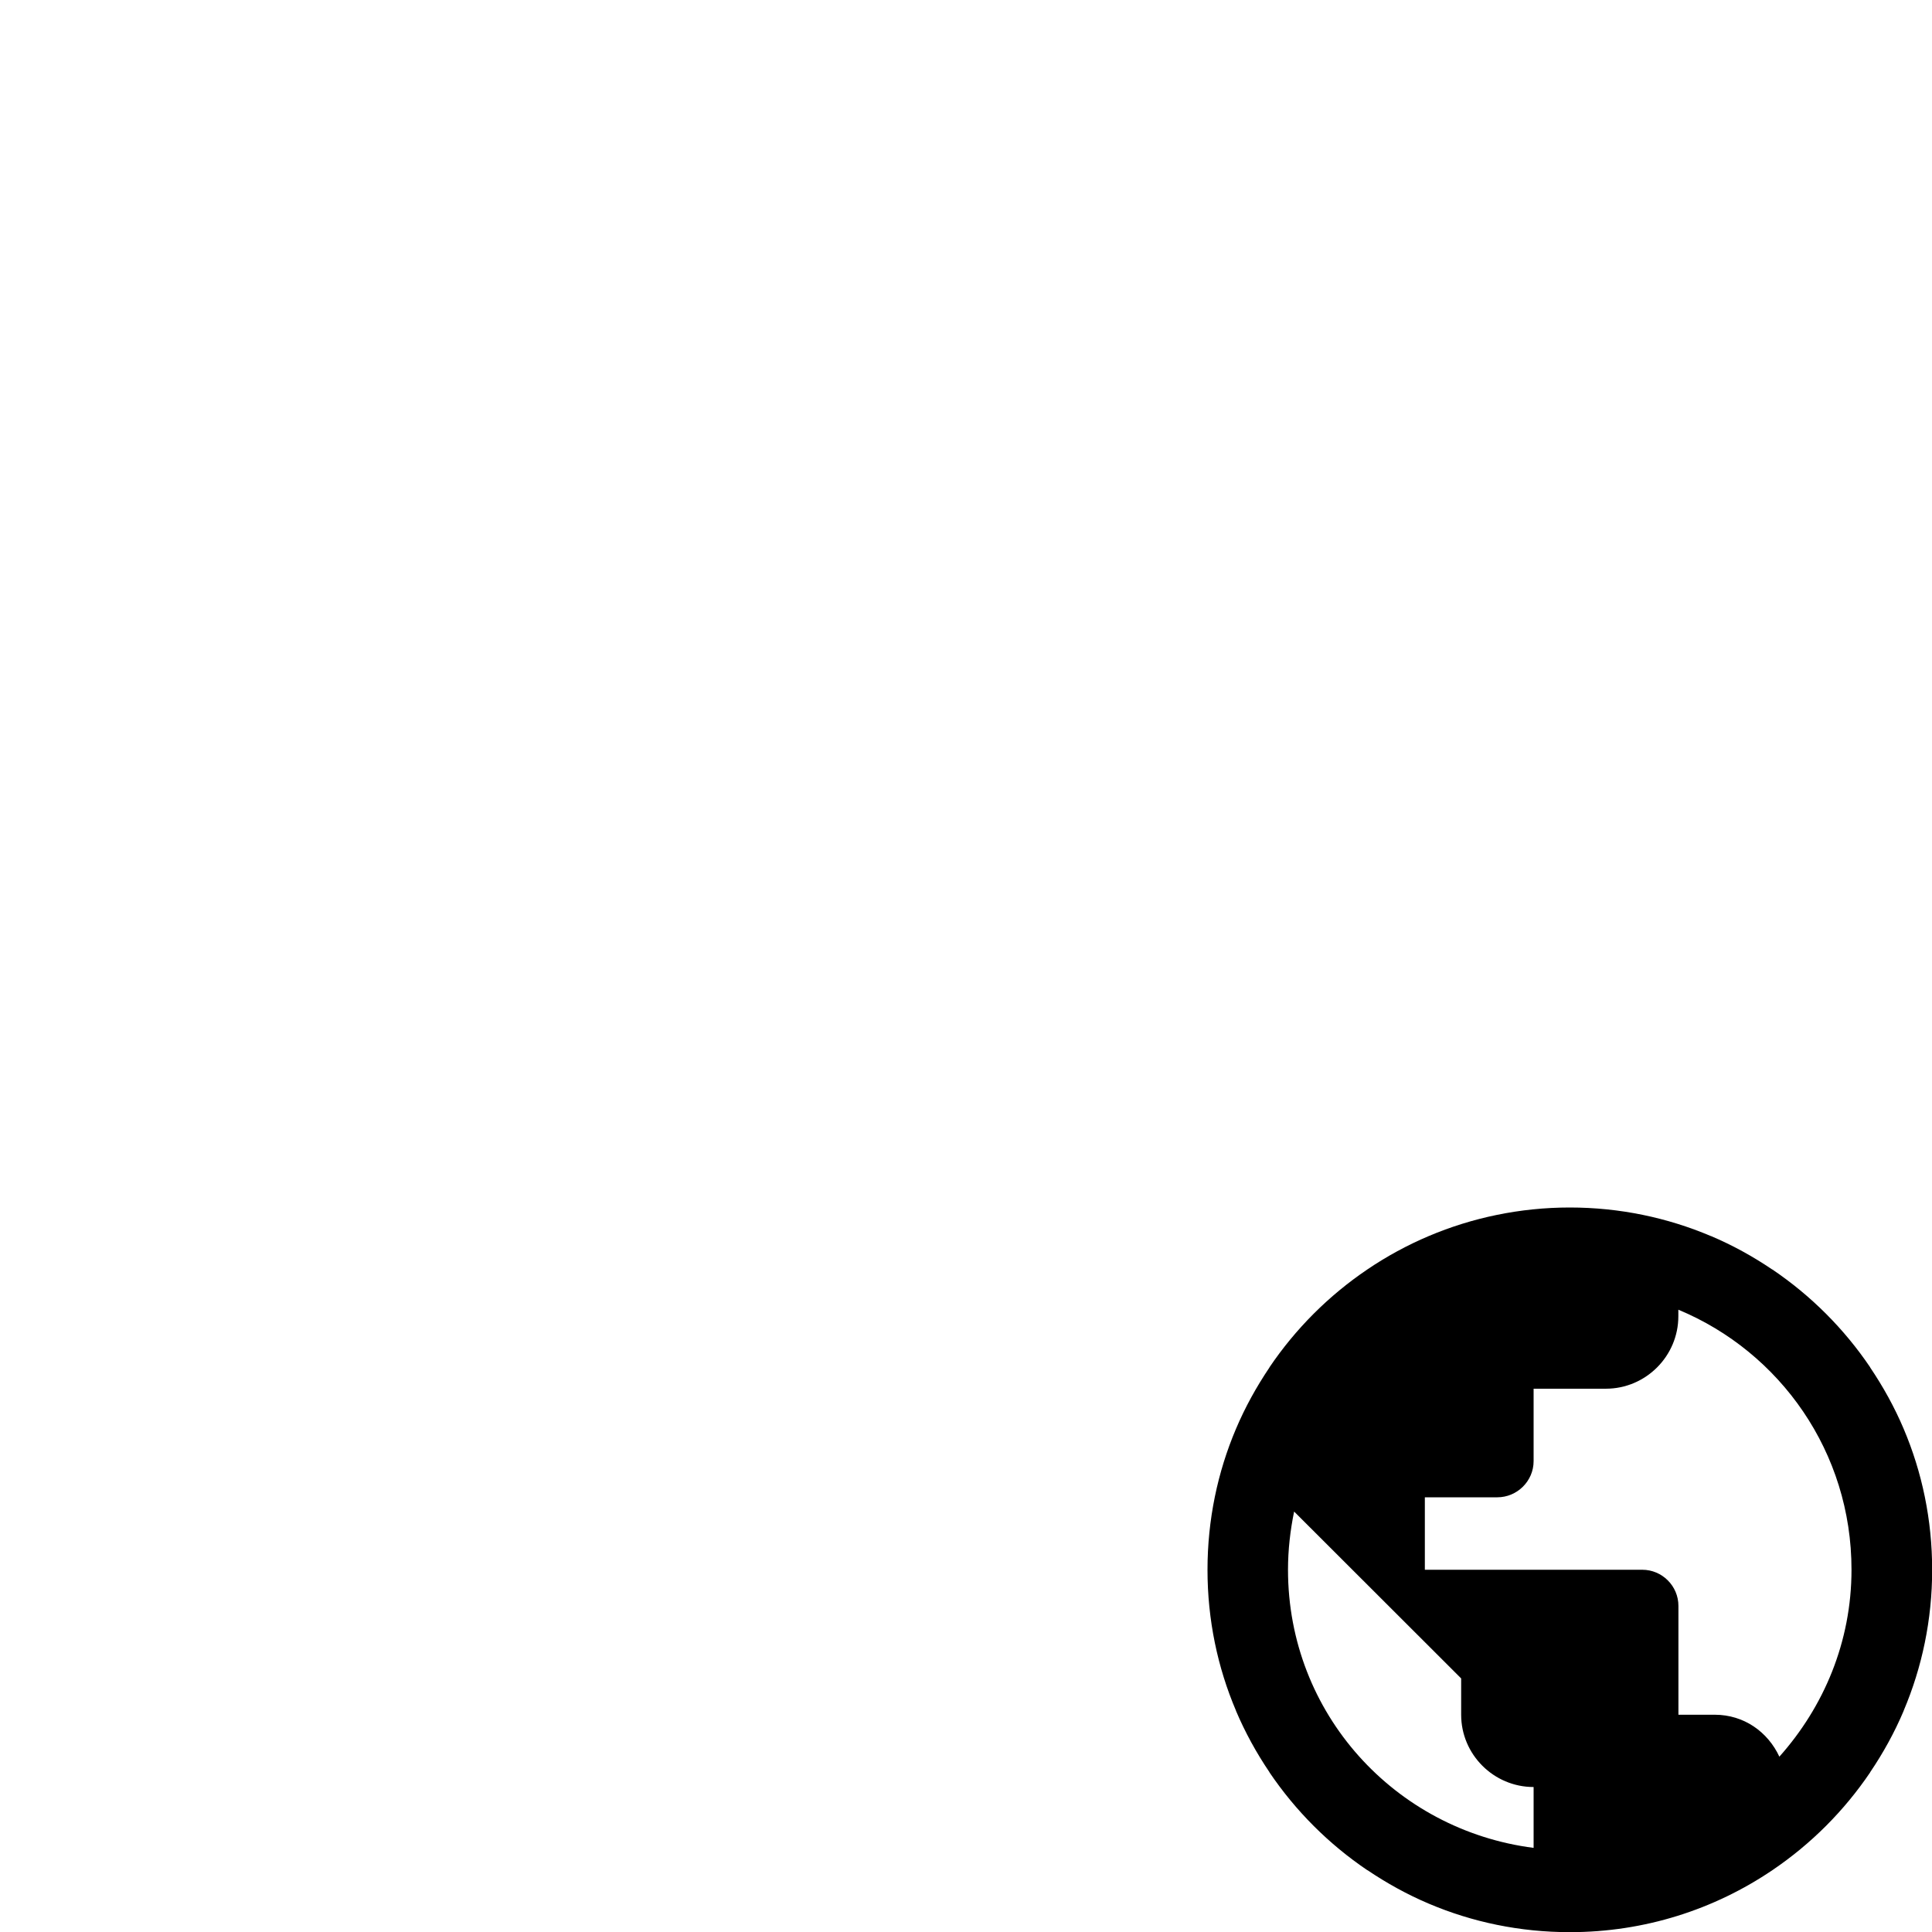 <svg id="svg6" height="24" version="1.1" viewBox="0 0 24 24" width="24" xmlns="http://www.w3.org/2000/svg"><path id="path4" d="m19.5 15c-.31-0-.614.032-.906.092-.586.12-1.131.354-1.609.678-.479.324-.891.736-1.215 1.215-0.0 0.0 0.0.002 0 .002-.161.239-.302.493-.416.762-.229.539-.354 1.131-.354 1.752-0.0.62.125 1.212.354 1.75 0.0.001-0.0.001 0 .002.114.268.254.523.416.762 0.0 0-0.0.001 0 .002.324.479.736.891 1.215 1.215 0.0 0.0.002-0.0.002 0 .239.161.493.302.762.416.539.229 1.131.354 1.752.354.931 0 1.797-.283 2.516-.77.479-.324.891-.736 1.215-1.215 0-0-0-.001 0-.002.162-.239.302-.493.416-.762 0-.001-0-.001 0-.002.228-.538.354-1.13.354-1.75 0-.621-.125-1.213-.354-1.752-.114-.269-.255-.523-.416-.762-0-0.0 0-.002 0-.002-.324-.479-.736-.891-1.215-1.215-0-0-.001 0-.002 0-.239-.162-.493-.302-.762-.416-.001-0-.001 0-.002 0-.538-.228-1.13-.354-1.75-.354zm1.35 1.27c1.265.526 2.151 1.771 2.15 3.23 0.0.897-.345 1.704-.896 2.322-.143-.307-.439-.521-.803-.521h-.451v-1.352c0-.247-.202-.449-.449-.449h-2.701v-.9h.9c.247 0 .451-.202.451-.449v-.9h.898c.495 0 .9-.405.9-.9v-.08zm-4.773 2.508 2.074 2.072v.451c0 .495.405.898.9.898v.756c-1.723-.221-3.051-1.67-3.051-3.455-0-.248.028-.489.076-.723z" stroke-width="1"/></svg>
